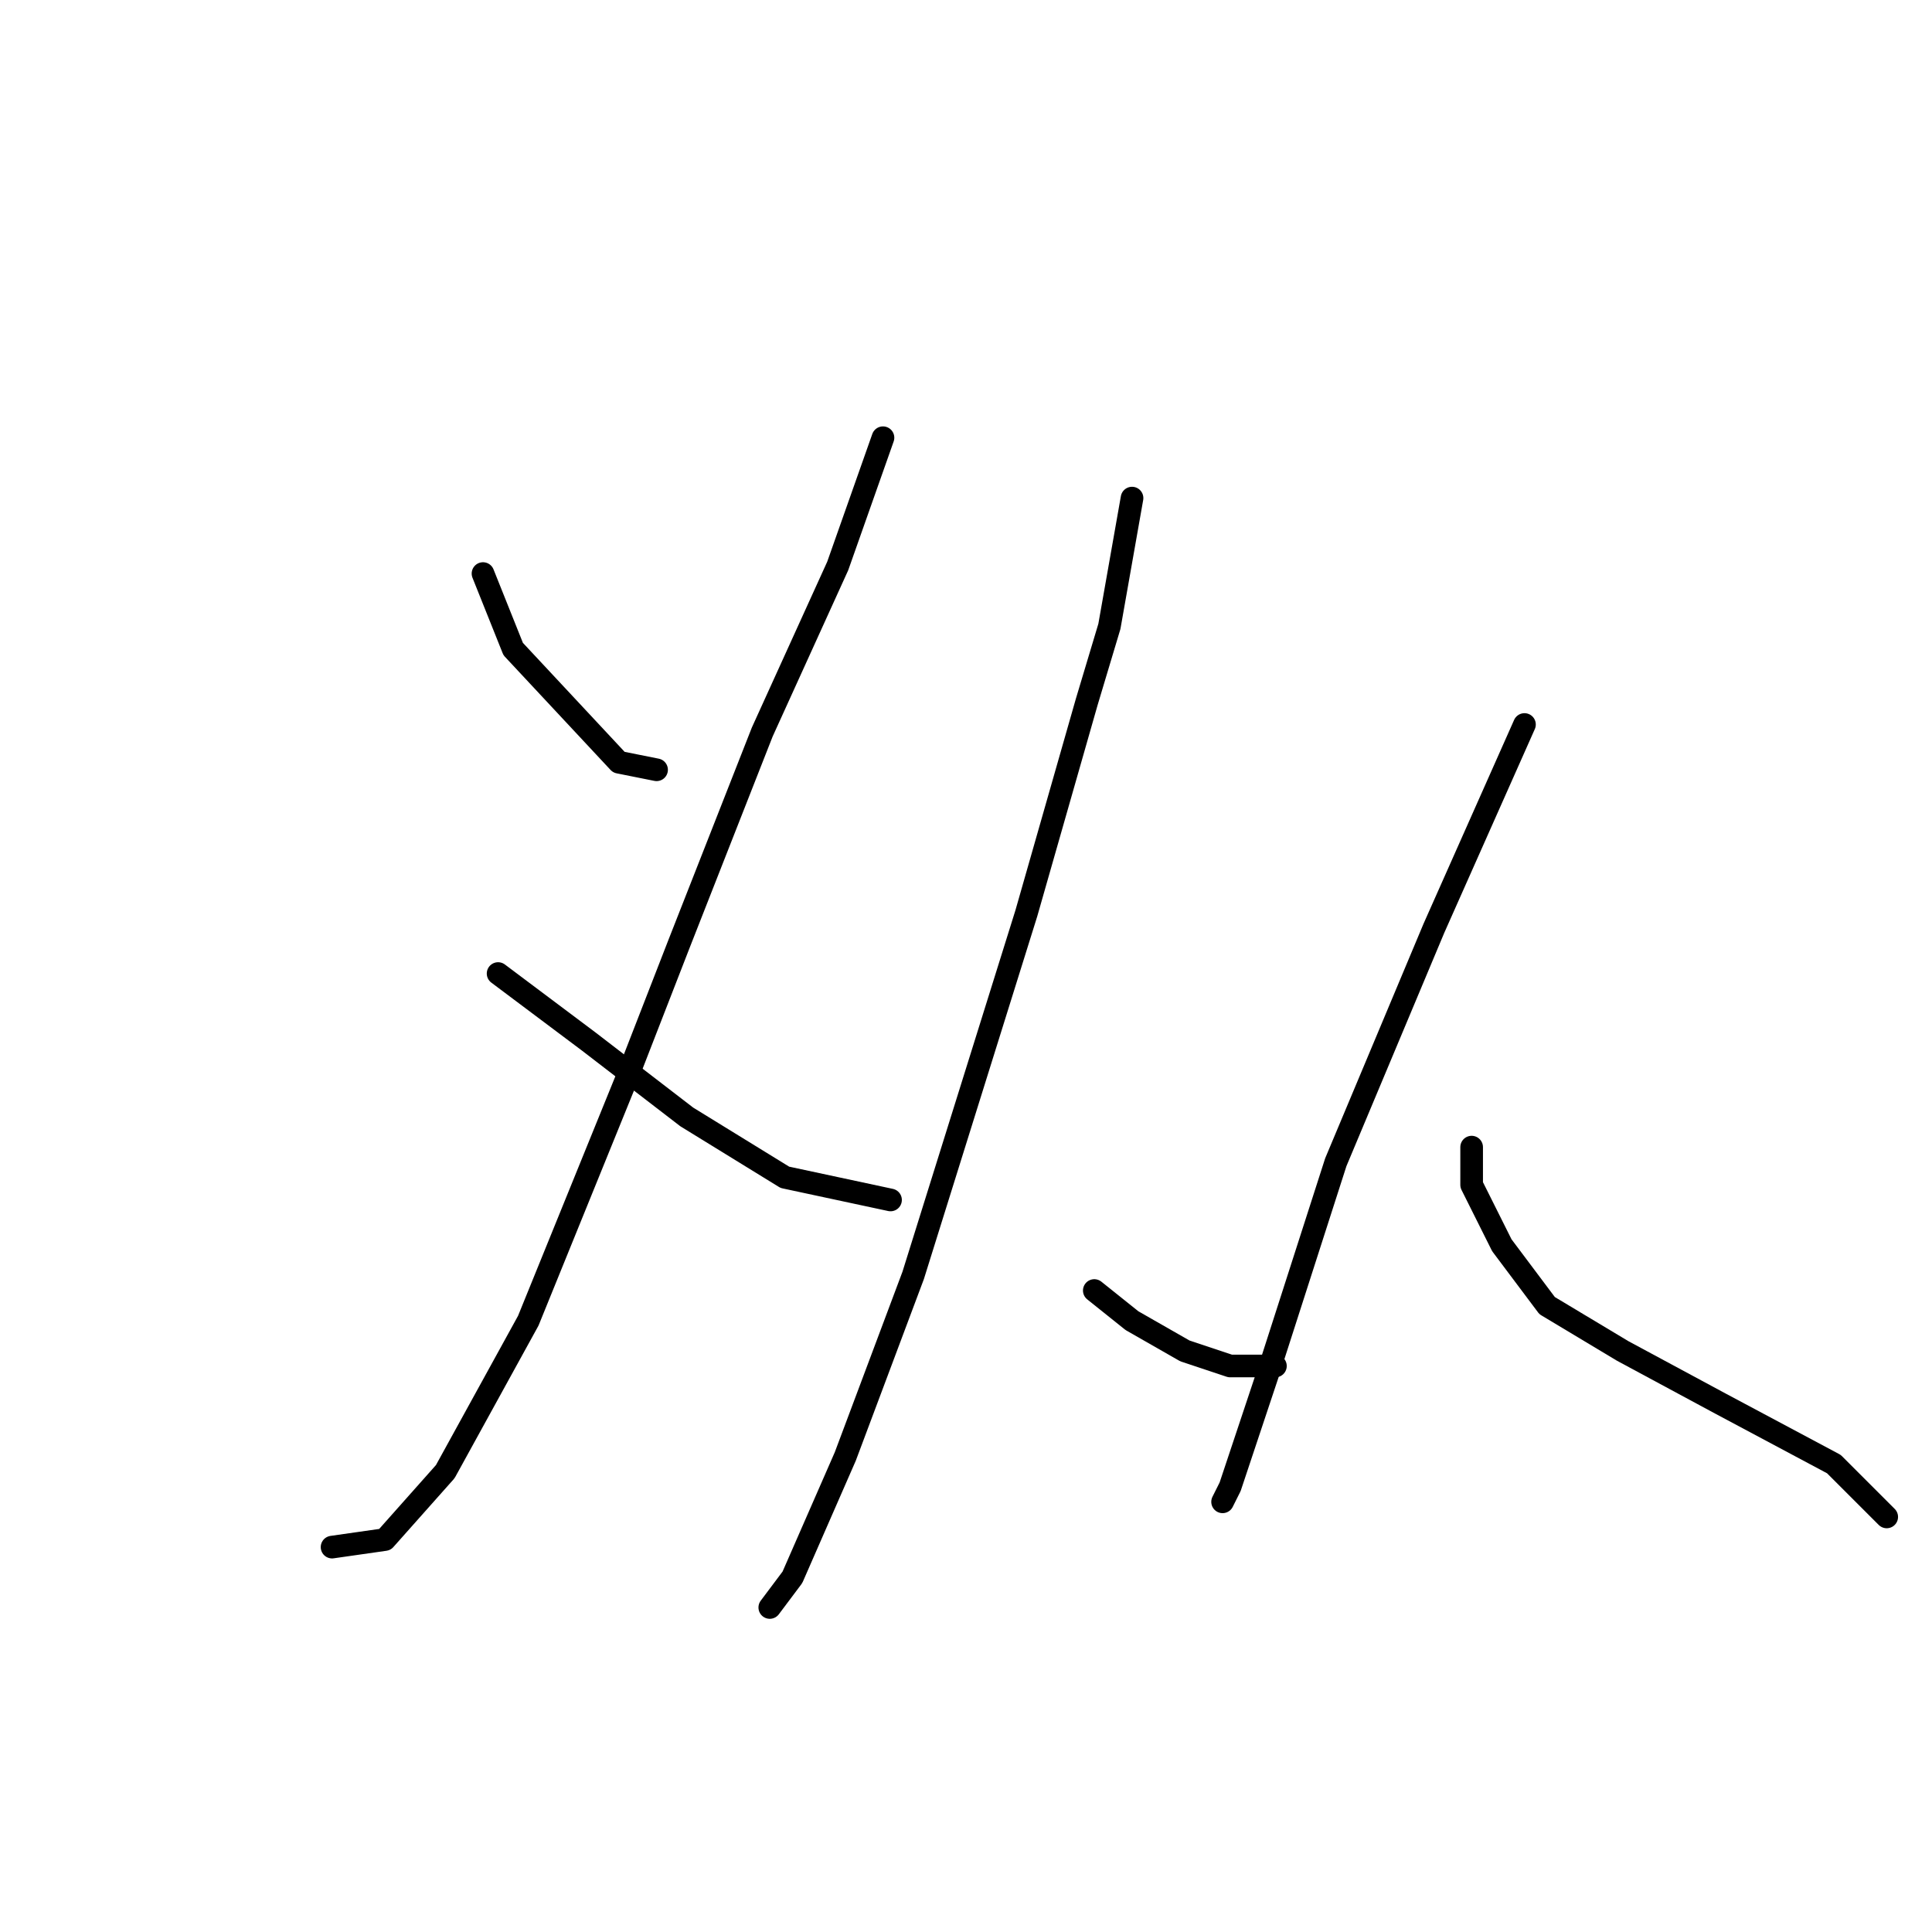 <?xml version="1.0" standalone="no"?>
    <svg width="256" height="256" xmlns="http://www.w3.org/2000/svg" version="1.1">
    <polyline stroke="black" stroke-width="3" stroke-linecap="round" fill="transparent" stroke-linejoin="round" points="64 76 68 86 82 101 87 102 87 102 " />
        <polyline stroke="black" stroke-width="3" stroke-linecap="round" fill="transparent" stroke-linejoin="round" points="117 58 111 75 101 97 90 125 83 143 70 175 59 195 51 204 44 205 44 205 " />
        <polyline stroke="black" stroke-width="3" stroke-linecap="round" fill="transparent" stroke-linejoin="round" points="66 129 78 138 91 148 104 156 118 159 118 159 " />
        <polyline stroke="black" stroke-width="3" stroke-linecap="round" fill="transparent" stroke-linejoin="round" points="150 66 147 83 144 93 136 121 121 169 112 193 105 209 102 213 102 213 " />
        <polyline stroke="black" stroke-width="3" stroke-linecap="round" fill="transparent" stroke-linejoin="round" points="145 171 150 175 157 179 163 181 169 181 169 181 " />
        <polyline stroke="black" stroke-width="3" stroke-linecap="round" fill="transparent" stroke-linejoin="round" points="202 96 190 123 177 154 168 182 163 197 162 199 162 199 " />
        <polyline stroke="black" stroke-width="3" stroke-linecap="round" fill="transparent" stroke-linejoin="round" points="195 152 195 157 199 165 205 173 215 179 228 186 243 194 250 201 250 201 " />
        </svg>